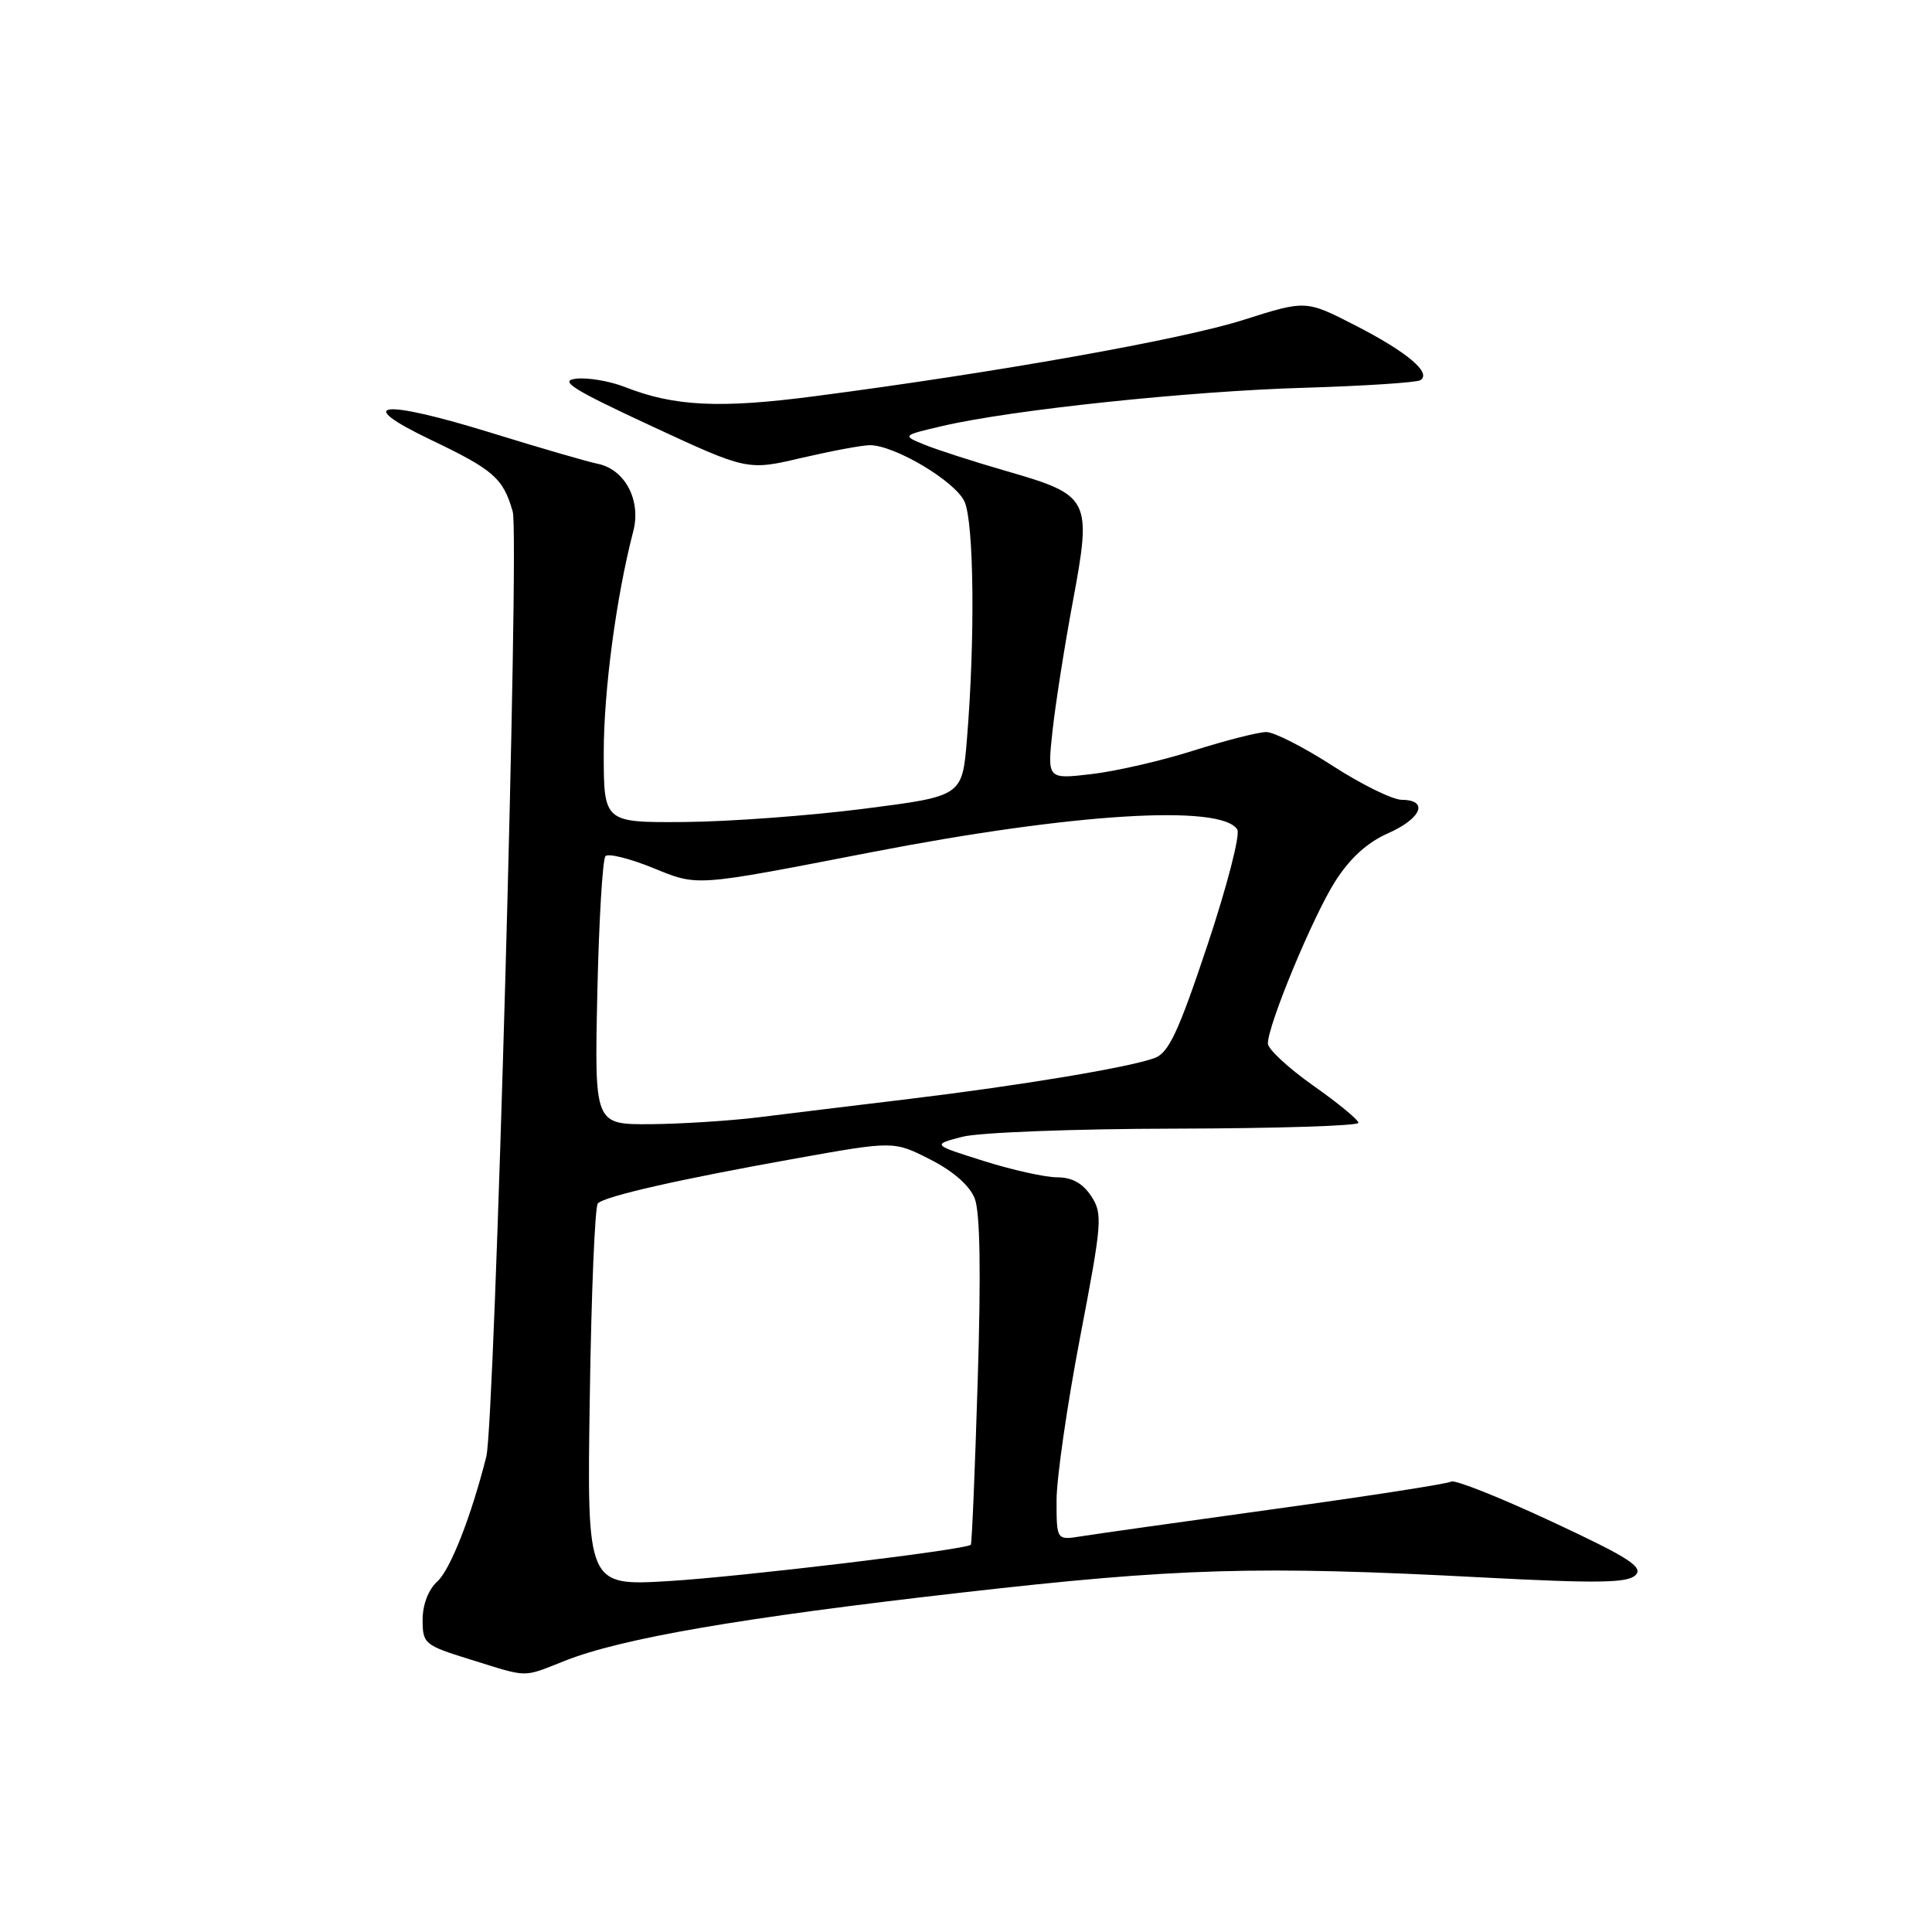 <?xml version="1.0" encoding="UTF-8" standalone="no"?>
<!DOCTYPE svg PUBLIC "-//W3C//DTD SVG 1.1//EN" "http://www.w3.org/Graphics/SVG/1.1/DTD/svg11.dtd" >
<svg xmlns="http://www.w3.org/2000/svg" xmlns:xlink="http://www.w3.org/1999/xlink" version="1.1" viewBox="0 0 256 256">
 <g >
 <path fill="currentColor"
d=" M 74.86 220.06 C 82.43 217.07 98.12 214.37 127.30 211.04 C 156.01 207.76 166.68 207.45 196.46 209.02 C 211.74 209.82 215.67 209.76 216.72 208.71 C 217.79 207.64 215.81 206.37 205.58 201.60 C 198.74 198.41 192.76 196.03 192.29 196.32 C 191.82 196.61 181.33 198.24 168.97 199.94 C 156.61 201.65 145.04 203.28 143.25 203.57 C 140.00 204.09 140.00 204.09 140.00 198.80 C 140.00 195.88 141.40 186.19 143.11 177.24 C 146.04 161.96 146.13 160.84 144.59 158.49 C 143.47 156.79 142.04 156.00 140.08 156.00 C 138.50 156.00 134.13 155.03 130.36 153.84 C 123.50 151.68 123.50 151.68 127.50 150.63 C 129.71 150.06 142.35 149.57 155.75 149.55 C 169.09 149.52 180.00 149.18 180.00 148.78 C 180.00 148.39 177.30 146.16 174.00 143.84 C 170.70 141.51 168.00 139.01 168.00 138.27 C 168.00 135.81 173.95 121.47 176.90 116.82 C 178.86 113.73 181.15 111.64 183.91 110.42 C 188.35 108.46 189.36 106.01 185.75 105.98 C 184.51 105.97 180.39 103.94 176.59 101.48 C 172.78 99.02 168.83 97.00 167.79 97.00 C 166.76 97.00 162.44 98.10 158.20 99.44 C 153.97 100.79 147.86 102.20 144.64 102.57 C 138.77 103.26 138.77 103.26 139.46 96.88 C 139.84 93.37 141.05 85.64 142.16 79.69 C 144.69 66.10 144.45 65.63 133.46 62.45 C 129.08 61.19 124.15 59.60 122.50 58.92 C 119.50 57.70 119.50 57.70 125.00 56.42 C 134.14 54.30 157.63 51.82 172.88 51.38 C 180.79 51.14 187.69 50.69 188.20 50.38 C 189.75 49.42 186.47 46.65 179.57 43.11 C 173.03 39.76 173.03 39.76 164.76 42.39 C 156.65 44.98 131.97 49.37 107.96 52.50 C 95.39 54.15 89.33 53.85 82.83 51.29 C 80.82 50.50 77.89 50.00 76.34 50.18 C 74.02 50.44 75.83 51.58 86.27 56.43 C 99.04 62.36 99.04 62.36 106.27 60.66 C 110.25 59.74 114.30 58.98 115.28 58.99 C 118.59 59.01 126.58 63.78 127.80 66.46 C 129.06 69.23 129.22 84.67 128.12 98.00 C 127.50 105.50 127.50 105.50 114.50 107.16 C 107.35 108.08 96.66 108.87 90.75 108.92 C 80.00 109.00 80.00 109.00 80.00 99.75 C 80.00 91.48 81.66 79.05 83.91 70.40 C 84.98 66.31 82.83 62.21 79.22 61.46 C 77.73 61.15 71.41 59.31 65.18 57.38 C 50.51 52.84 46.61 53.27 57.09 58.28 C 65.43 62.27 66.67 63.36 67.94 67.80 C 68.85 70.97 65.56 188.57 64.44 193.00 C 62.45 200.90 59.67 207.99 57.96 209.54 C 56.77 210.62 56.00 212.60 56.00 214.62 C 56.00 217.80 56.23 218.00 62.25 219.87 C 70.18 222.33 69.12 222.32 74.86 220.06 Z  M 78.15 185.15 C 78.35 171.40 78.83 159.83 79.22 159.45 C 80.17 158.50 89.97 156.27 105.46 153.50 C 118.43 151.18 118.43 151.18 123.25 153.63 C 126.29 155.17 128.47 157.08 129.15 158.79 C 129.87 160.61 130.00 168.53 129.55 182.97 C 129.19 194.78 128.78 204.56 128.64 204.69 C 127.98 205.35 98.23 208.92 88.64 209.50 C 77.77 210.15 77.77 210.15 78.15 185.15 Z  M 79.15 131.57 C 79.36 121.98 79.85 113.82 80.23 113.44 C 80.61 113.05 83.42 113.75 86.46 114.98 C 92.56 117.46 91.75 117.52 115.53 112.91 C 142.15 107.75 161.86 106.53 163.95 109.92 C 164.36 110.58 162.58 117.47 159.99 125.24 C 156.15 136.74 154.86 139.51 153.00 140.19 C 149.66 141.43 135.37 143.81 120.52 145.61 C 113.36 146.47 104.35 147.57 100.50 148.05 C 96.65 148.52 90.19 148.93 86.14 148.96 C 78.77 149.00 78.77 149.00 79.15 131.57 Z "/>
</g>
</svg>